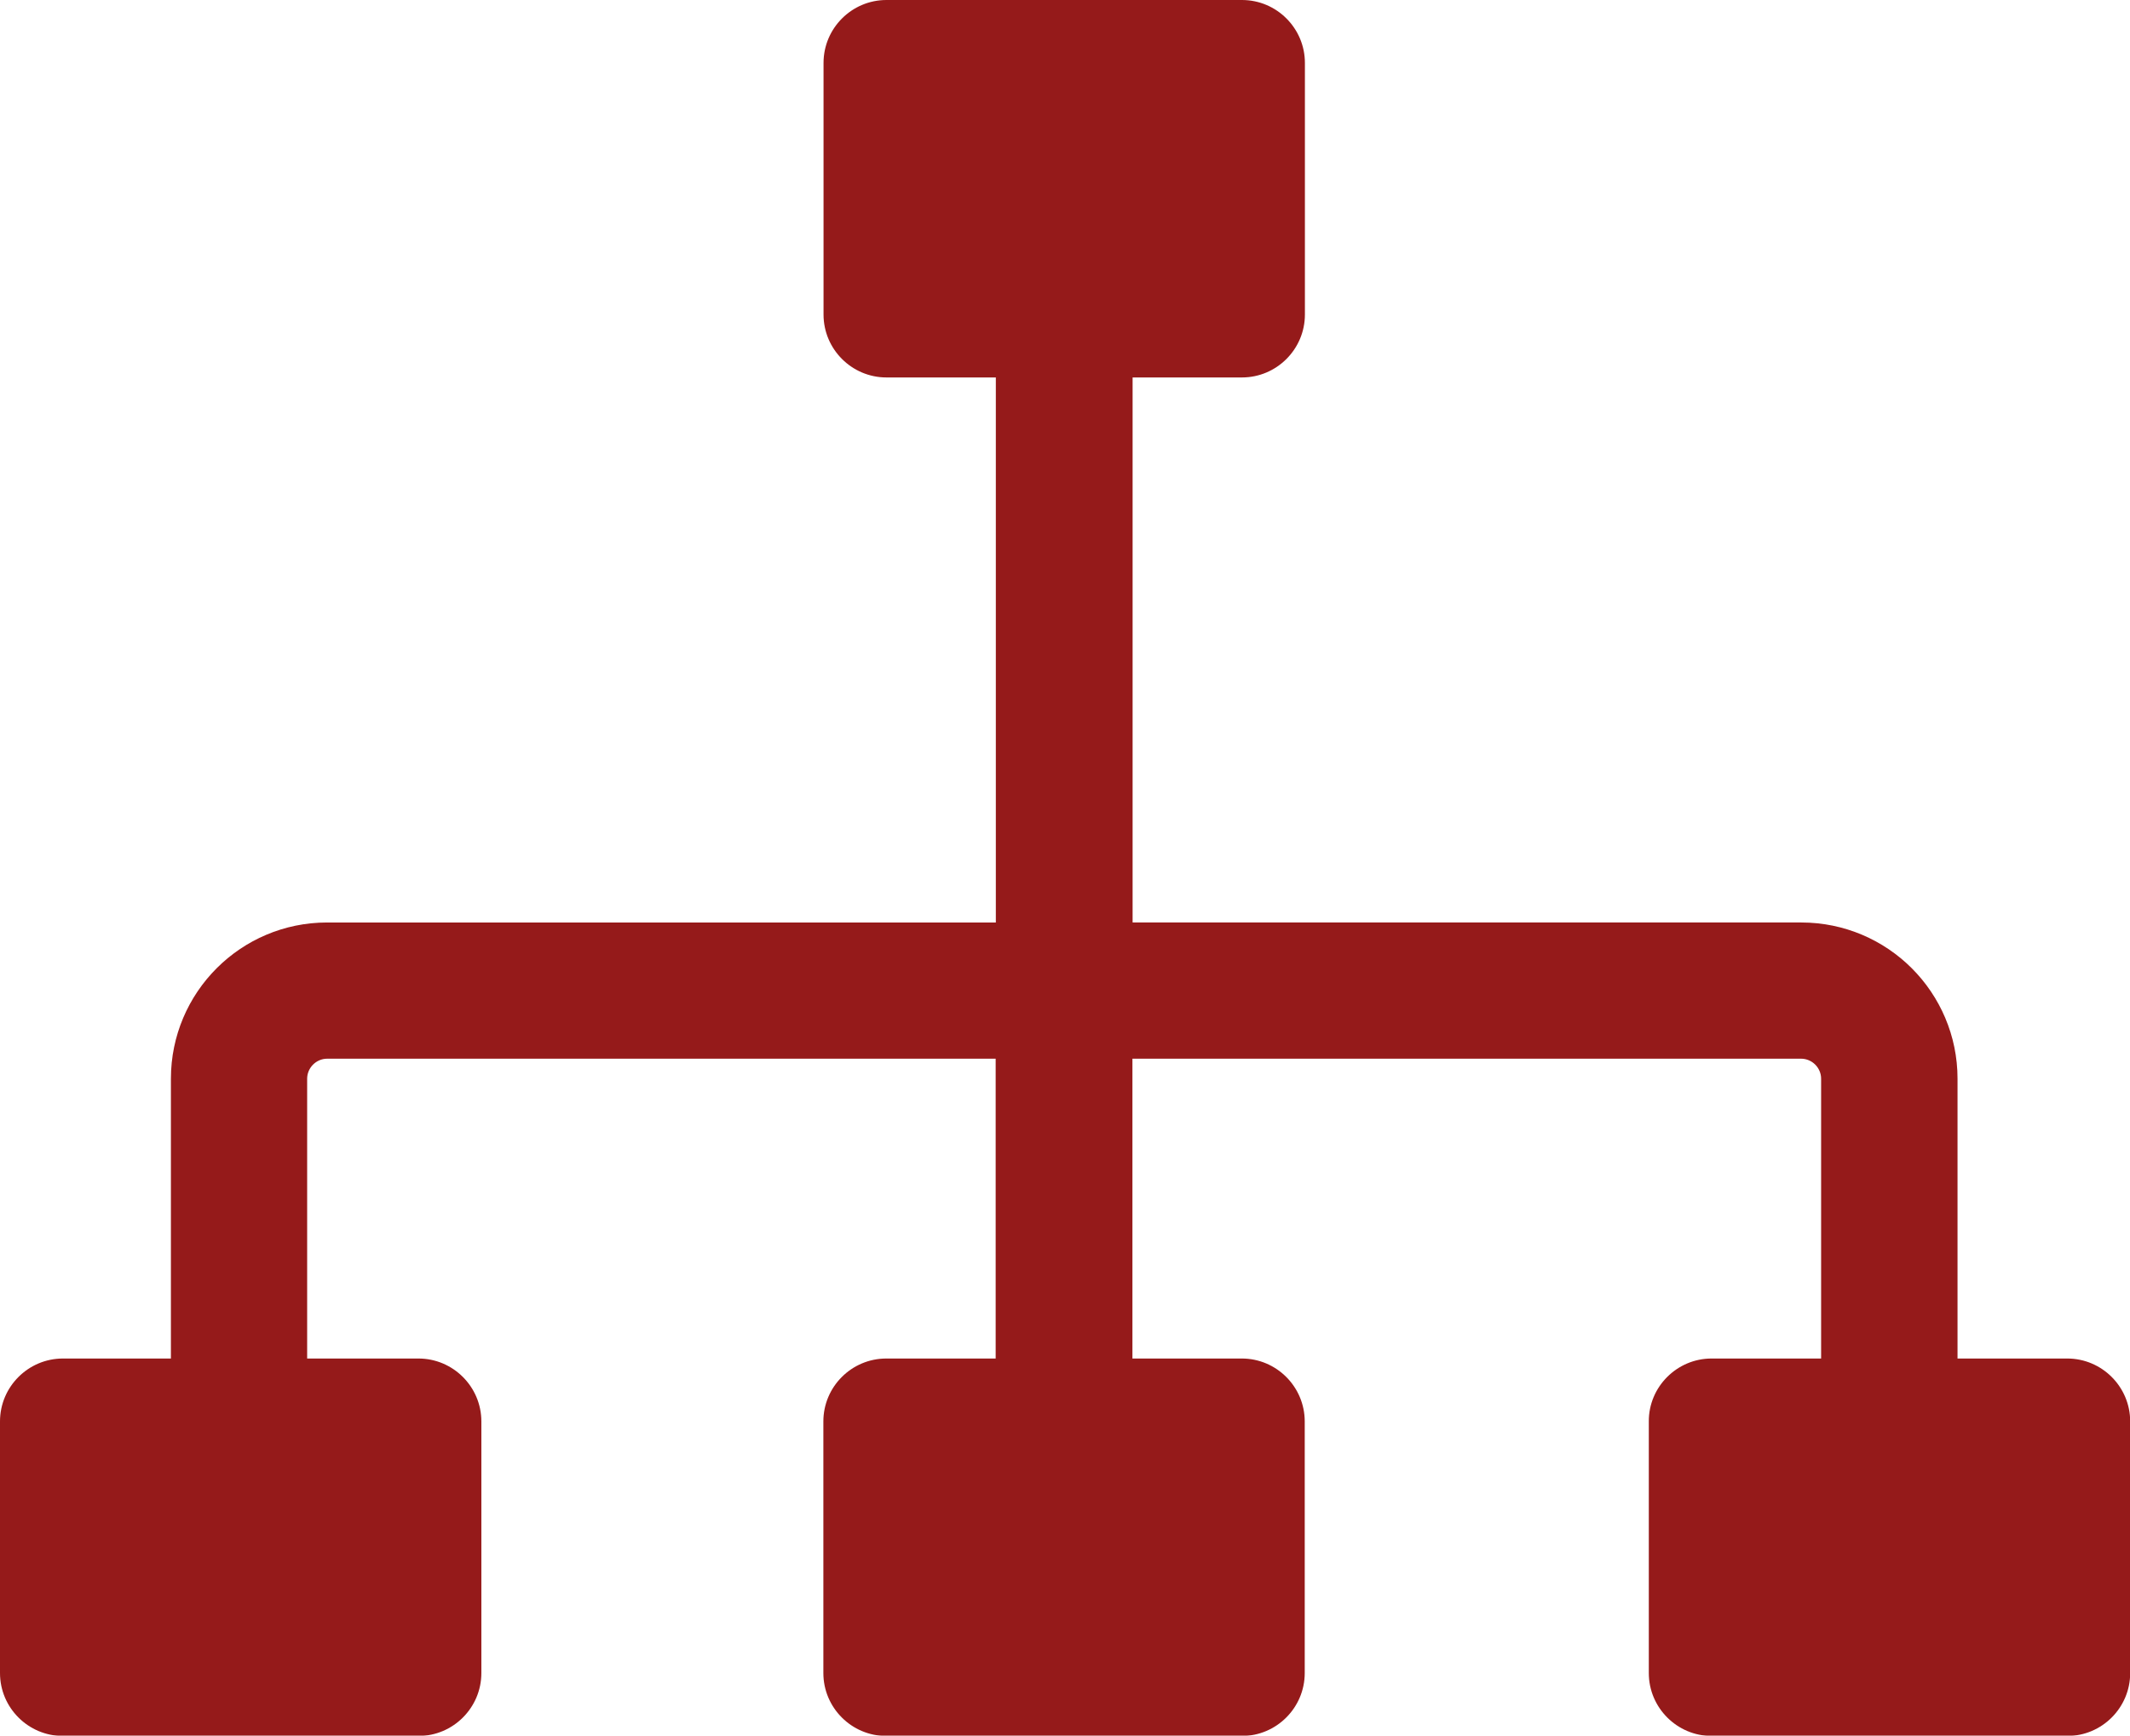 <svg opacity="0.9" version="1.1" id="Layer_1" xmlns="http://www.w3.org/2000/svg" xmlns:xlink="http://www.w3.org/1999/xlink" x="0px" y="0px" viewBox="0 0 122.88 100.16" style="enable-background:new 0 0 122.88 100.16" xml:space="preserve">
    <defs>
        <linearGradient id="paint0_linear" x1="0" y1="0" x2="22" y2="40" gradientUnits="userSpaceOnUse">
            <stop offset="0.259" stop-color="#FFDB6E"/>
            <stop offset="1" stop-color="#FFBC5E"/>
        </linearGradient>
        <linearGradient id="paint1_linear" x1="0" y1="0" x2="22" y2="40" gradientUnits="userSpaceOnUse">
            <stop offset="0.259" stop-color="#FFDB6E"/>
            <stop offset="1" stop-color="#FFBC5E"/>
        </linearGradient>
    </defs>
    <g>
        <path class="st0" d="M98.74,78.39h6.32V62.24c0-0.31-0.13-0.6-0.34-0.81c-0.21-0.21-0.5-0.34-0.81-0.34l-38.58,0v17.3h6.31 c2,0,3.63,1.63,3.63,3.63v14.52c0,2-1.63,3.63-3.63,3.63l-20.51,0c-2,0-3.63-1.63-3.63-3.63V82.02c0-2,1.63-3.63,3.63-3.63l6.31,0 v-17.3H18.87c-0.31,0-0.6,0.13-0.81,0.34c-0.21,0.21-0.34,0.5-0.34,0.81v16.15h6.42c2,0,3.63,1.63,3.63,3.63v14.52 c0,2-1.63,3.63-3.63,3.63l-20.51,0c-2,0-3.63-1.63-3.63-3.63V82.02c0-2,1.63-3.63,3.63-3.63l6.23,0V62.24 c0-2.48,1.01-4.74,2.64-6.37c1.63-1.63,3.88-2.64,6.37-2.64h38.58V21.78h-6.31c-2,0-3.63-1.63-3.63-3.63V3.63 c0-2,1.63-3.63,3.63-3.63l20.51,0c2,0,3.63,1.63,3.63,3.63v14.52c0,2-1.63,3.63-3.63,3.63l-6.31,0v31.45h38.58 c2.48,0,4.74,1.01,6.37,2.64c1.63,1.63,2.64,3.89,2.64,6.37v16.15h6.33c2,0,3.63,1.63,3.63,3.63v14.52c0,2-1.63,3.63-3.63,3.63 l-20.51,0c-2,0-3.63-1.63-3.63-3.63V82.02C95.11,80.02,96.75,78.39,98.74,78.39L98.74,78.39L98.74,78.39z" fill="rgb(138, 1, 1)"/>
    </g>
</svg>
